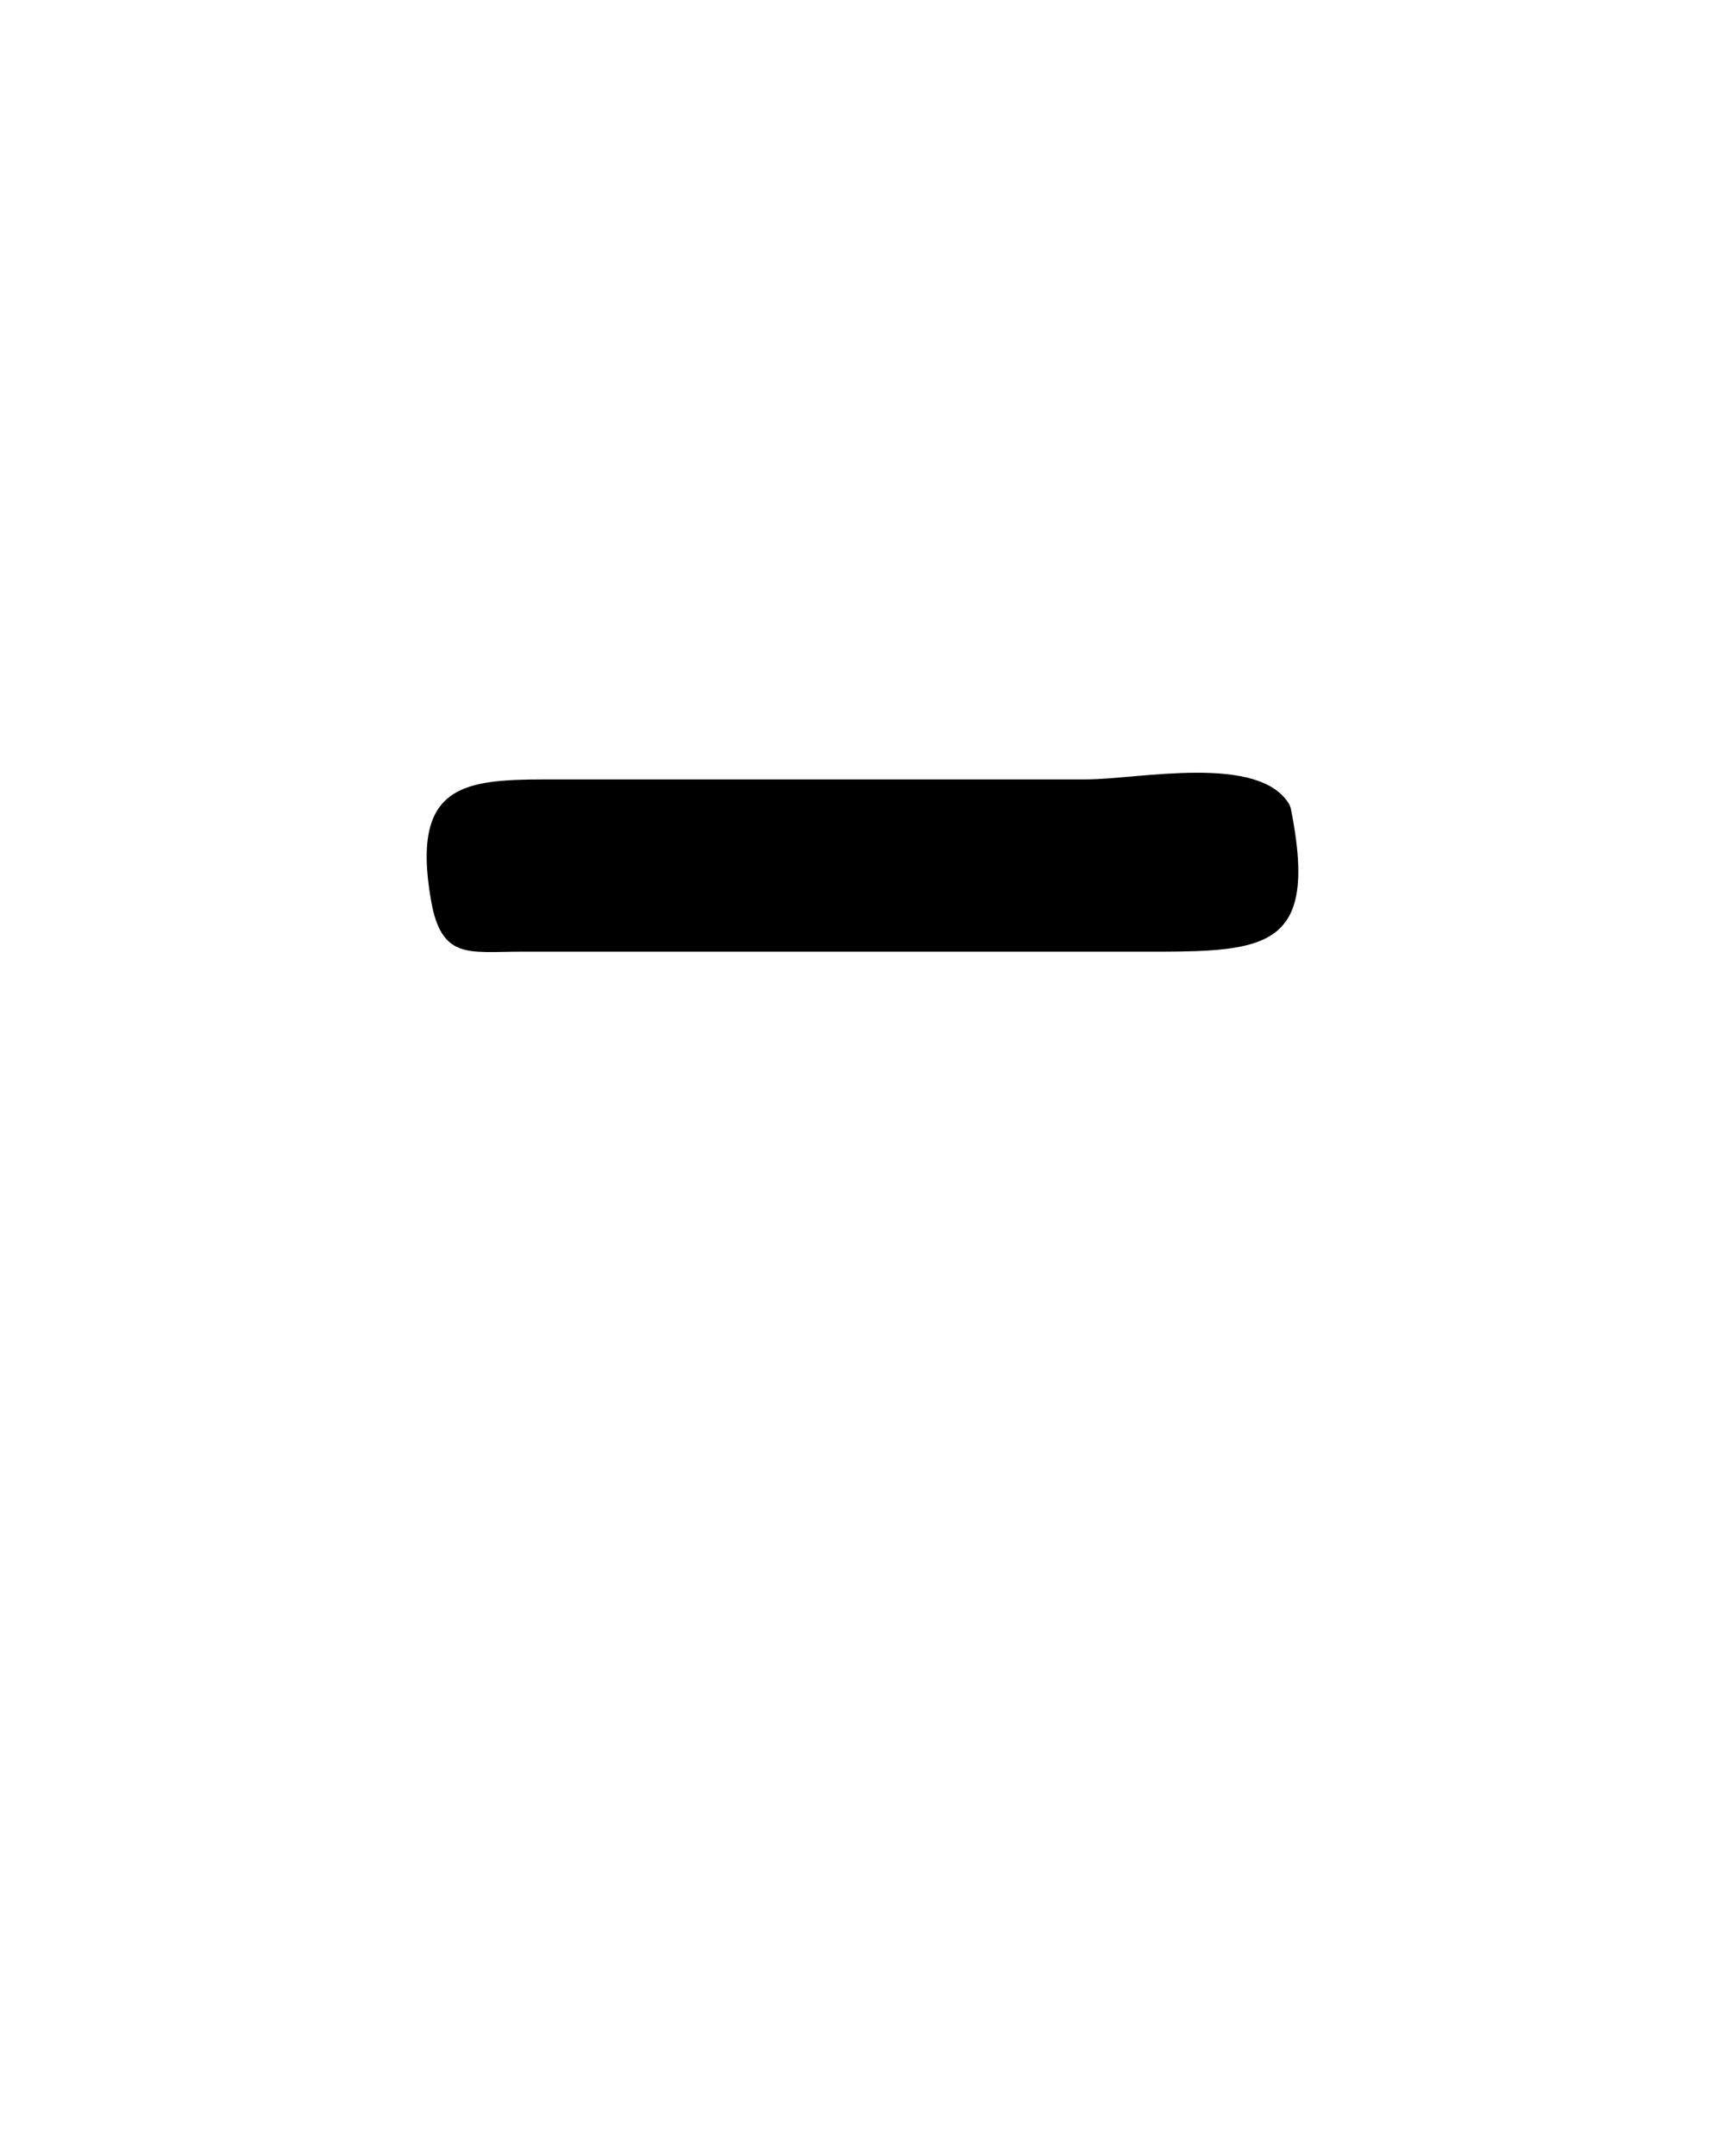 <svg xmlns="http://www.w3.org/2000/svg" xmlns:xlink="http://www.w3.org/1999/xlink" version="1.1" x="0px" y="0px" viewBox="0 0 100 125" enable-background="new 0 0 100 100" xml:space="preserve"><g><path d="M72.492,54.743c2.548-0.733,3.379-2.692,2.33-7.903l-0.065-0.175c-1.714-3.002-8.786-1.476-11.807-1.476   c-4.668,0-9.335,0-14.003,0c-5.444,0-10.888,0-16.331,0c-5.318,0-8.878-0.154-7.631,7.006c0.605,3.465,2.174,2.982,5.267,2.981   c5.792-0.002,11.583,0,17.375,0c5.849,0,11.699,0,17.548,0C68.342,55.176,70.797,55.23,72.492,54.743z"/></g></svg>